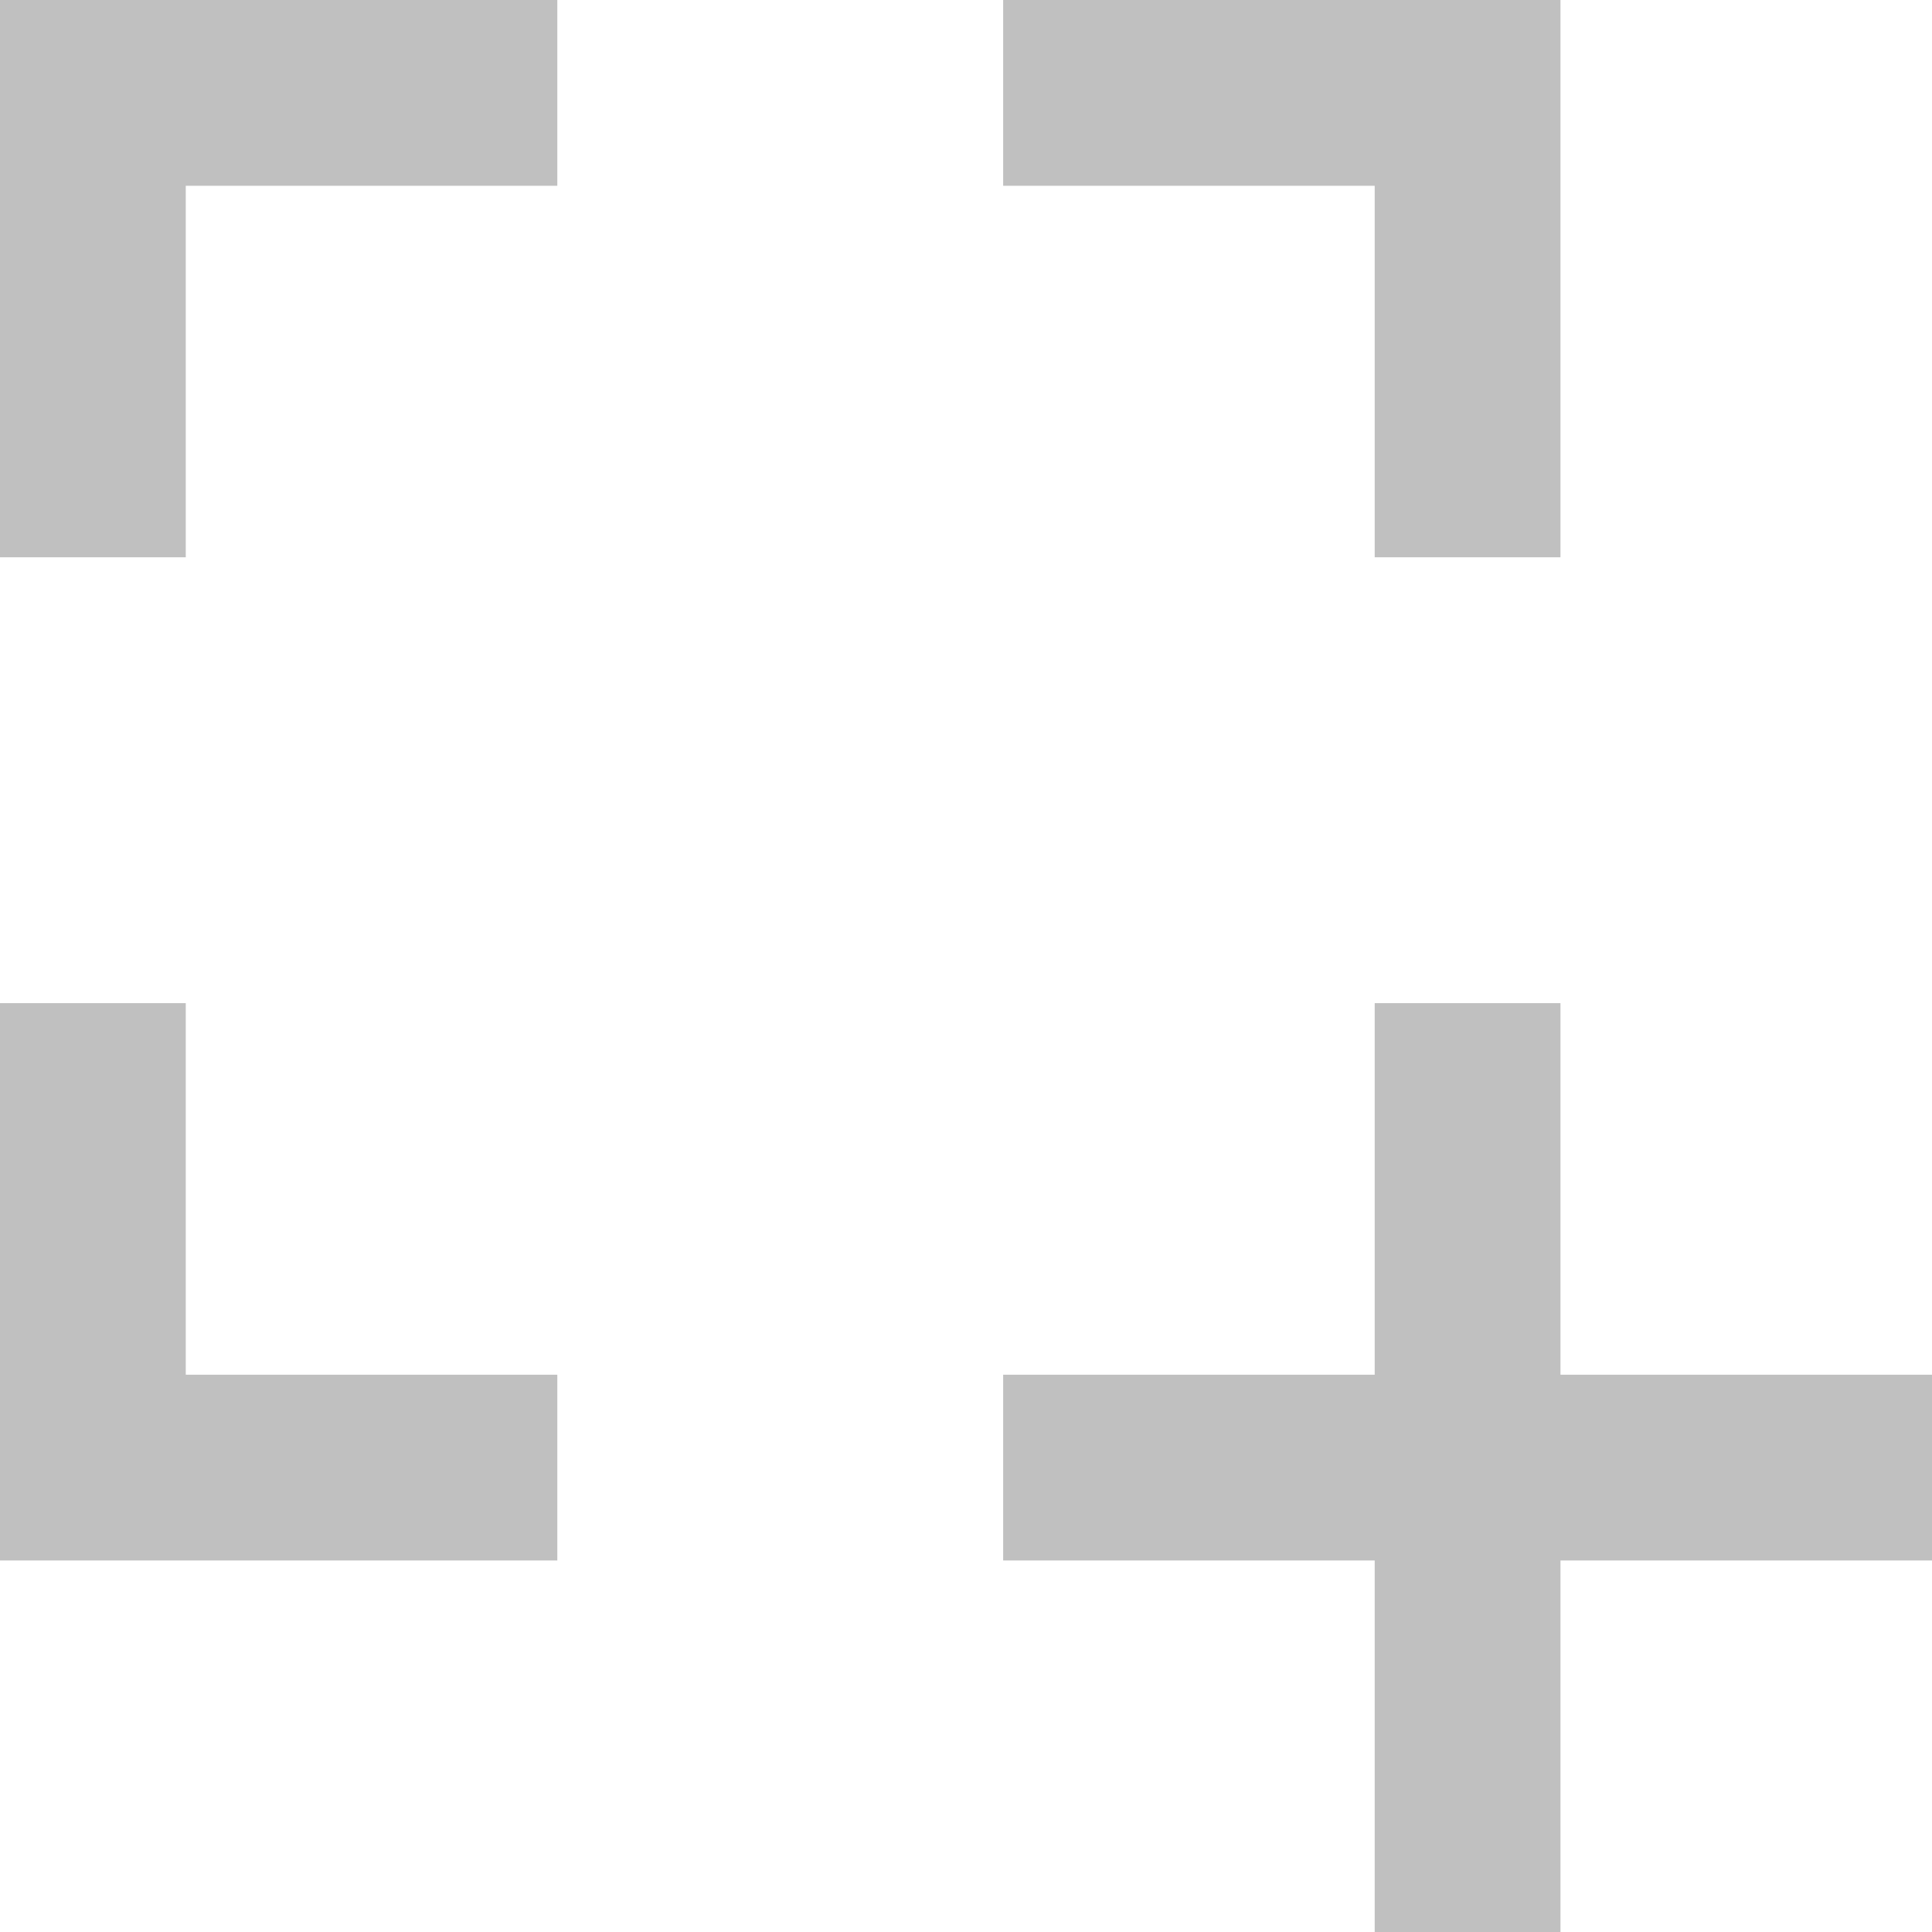<svg xmlns="http://www.w3.org/2000/svg" viewBox="200 -760 693.33 693.33"><path d="M693.334-66.666V-200H560v-66.666h133.334V-400H760v133.334h133.334V-200H760v133.334h-66.666ZM200-200v-200h66.666v133.334H400V-200H200Zm0-360v-200h200v66.666H266.666V-560H200Zm493.334 0v-133.334H560V-760h200v200h-66.666Z" fill="#c0c0c0" data-darkreader-inline-fill="" style="--darkreader-inline-fill: #3c4143;"/></svg>